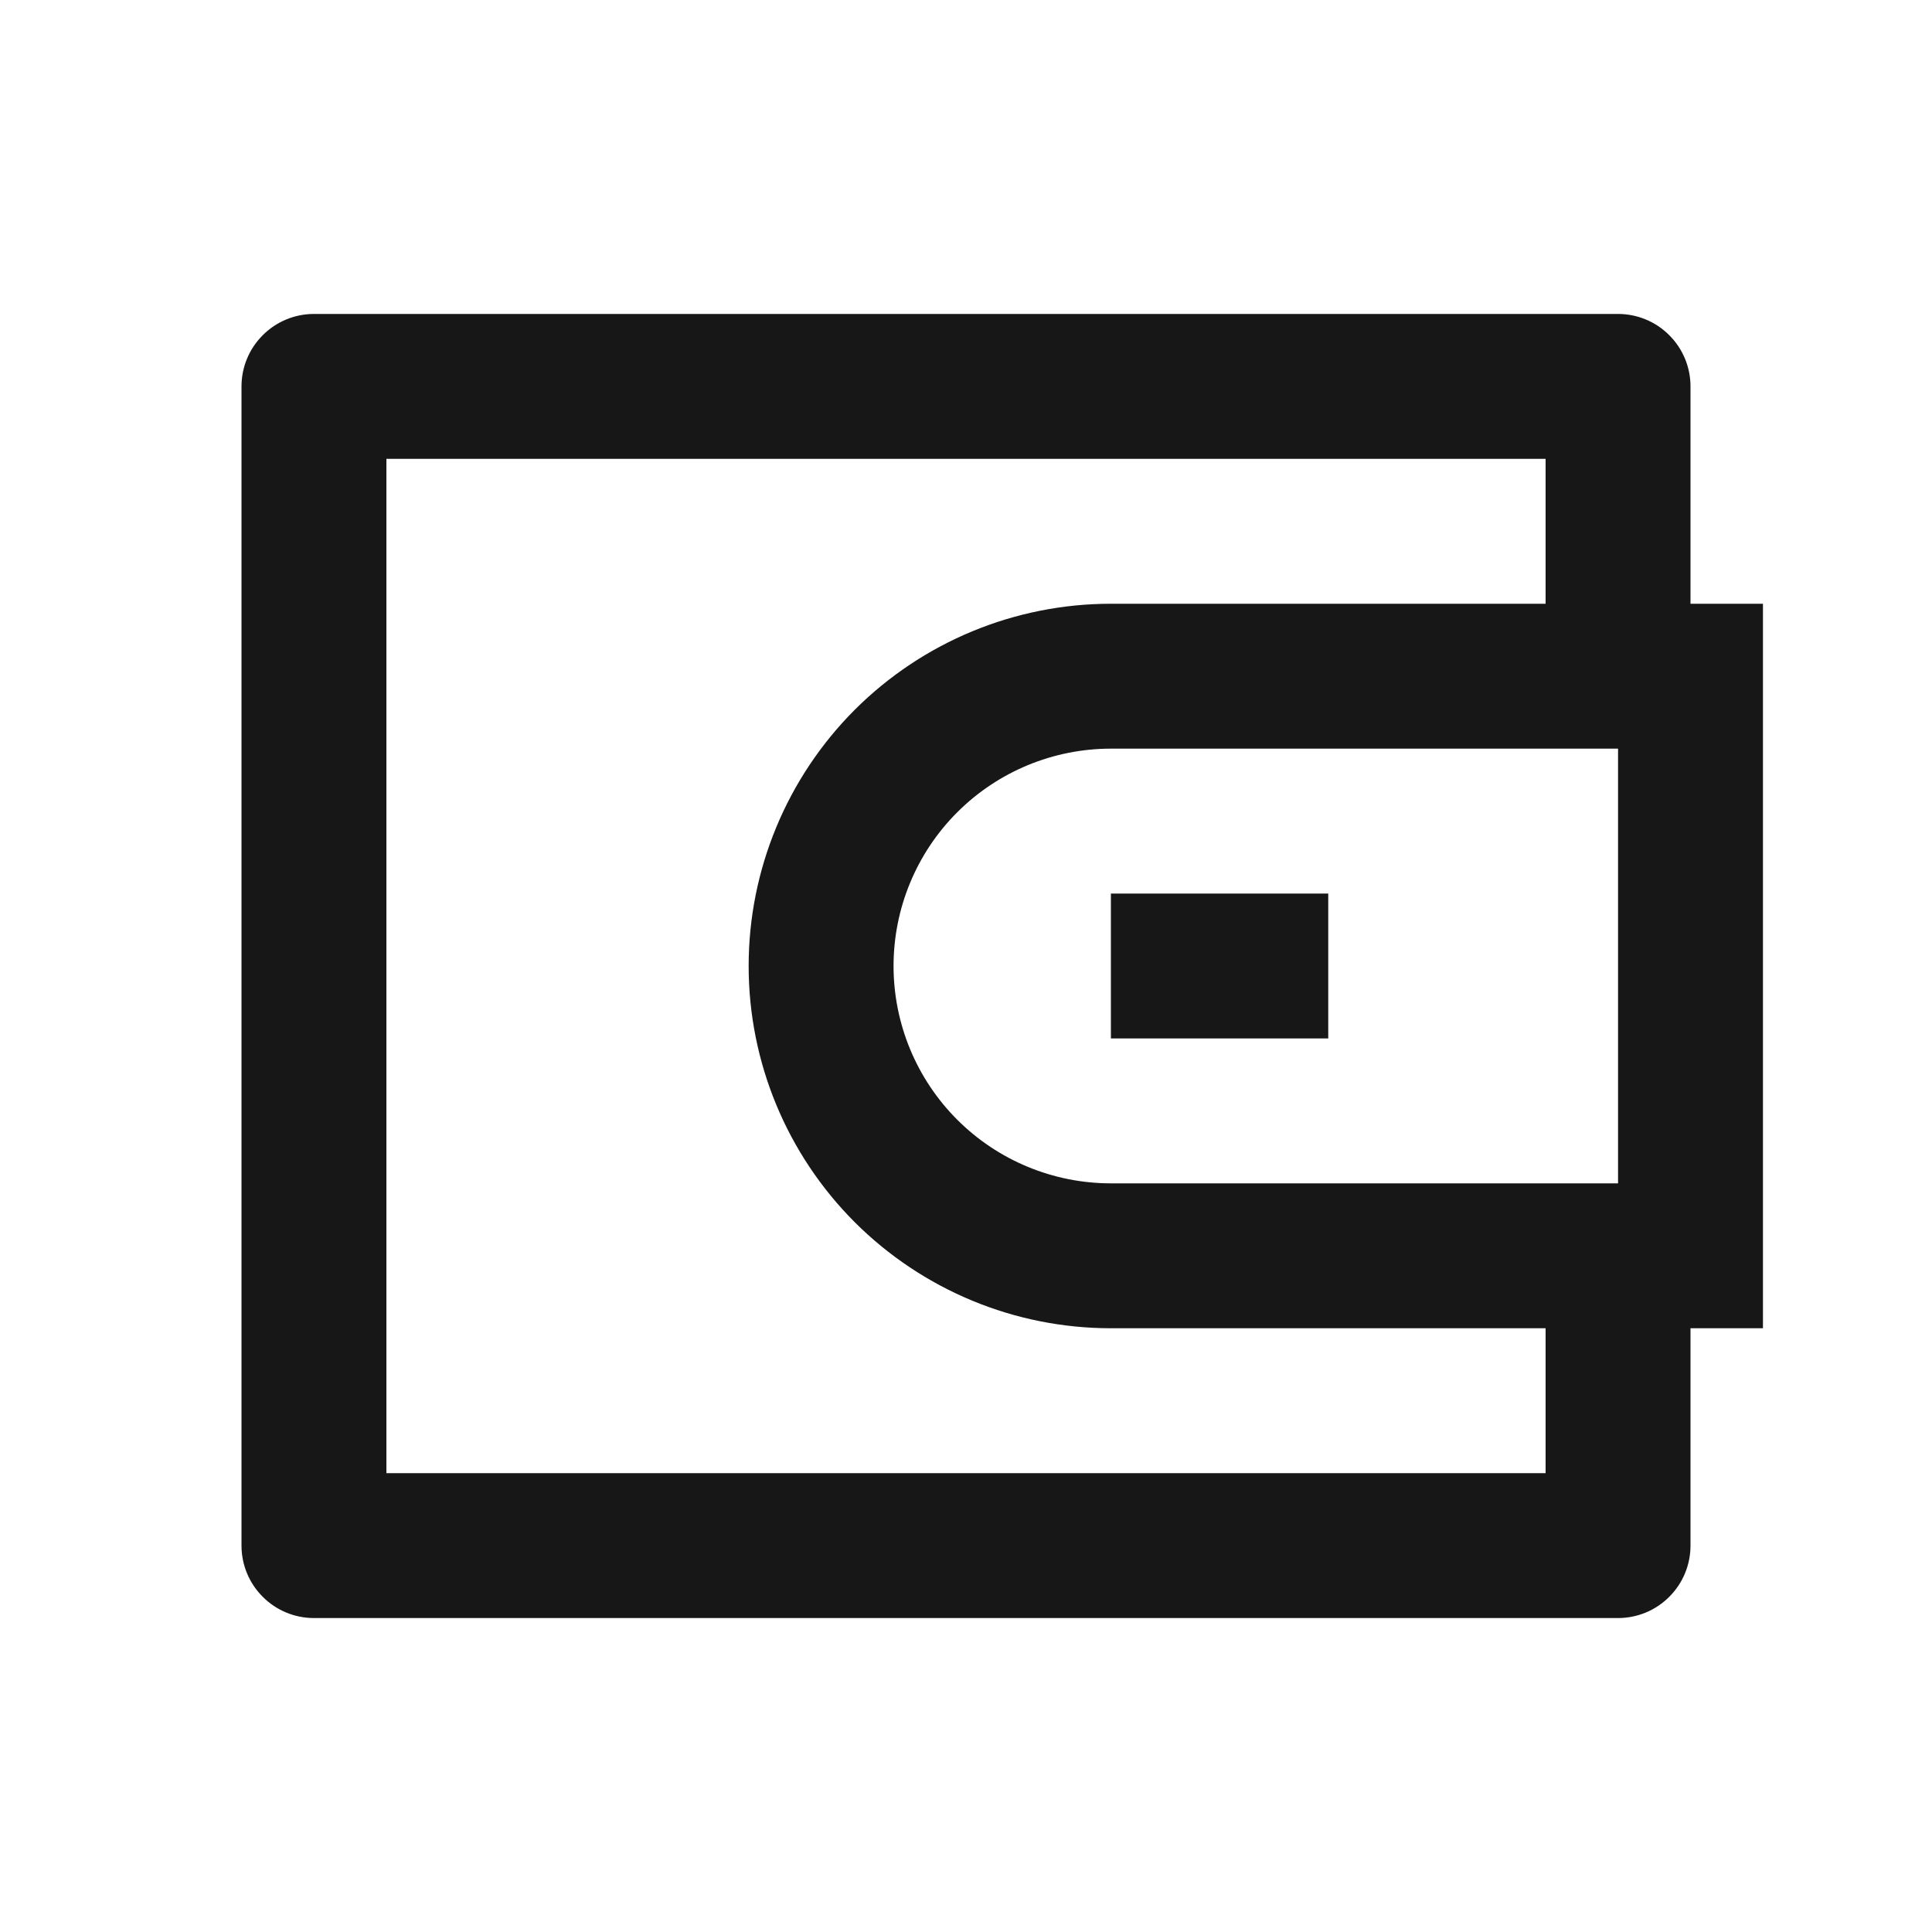 <svg width="20" height="20" viewBox="0 0 20 20" fill="none" xmlns="http://www.w3.org/2000/svg">
<path d="M17.5 6.25H18.25V13.75H17.5V16C17.5 16.199 17.421 16.39 17.28 16.53C17.14 16.671 16.949 16.75 16.75 16.75H3.25C3.051 16.75 2.86 16.671 2.72 16.53C2.579 16.39 2.5 16.199 2.5 16V4C2.5 3.801 2.579 3.61 2.72 3.47C2.86 3.329 3.051 3.25 3.25 3.25H16.75C16.949 3.25 17.14 3.329 17.28 3.47C17.421 3.61 17.5 3.801 17.5 4V6.25ZM16 13.75H11.5C10.505 13.75 9.552 13.355 8.848 12.652C8.145 11.948 7.75 10.995 7.75 10C7.75 9.005 8.145 8.052 8.848 7.348C9.552 6.645 10.505 6.25 11.5 6.25H16V4.75H4V15.25H16V13.75ZM16.75 12.25V7.75H11.5C10.903 7.75 10.331 7.987 9.909 8.409C9.487 8.831 9.25 9.403 9.25 10C9.25 10.597 9.487 11.169 9.909 11.591C10.331 12.013 10.903 12.25 11.5 12.25H16.75ZM11.5 9.25H13.75V10.75H11.5V9.25Z" fill="#171717"/>
</svg>

